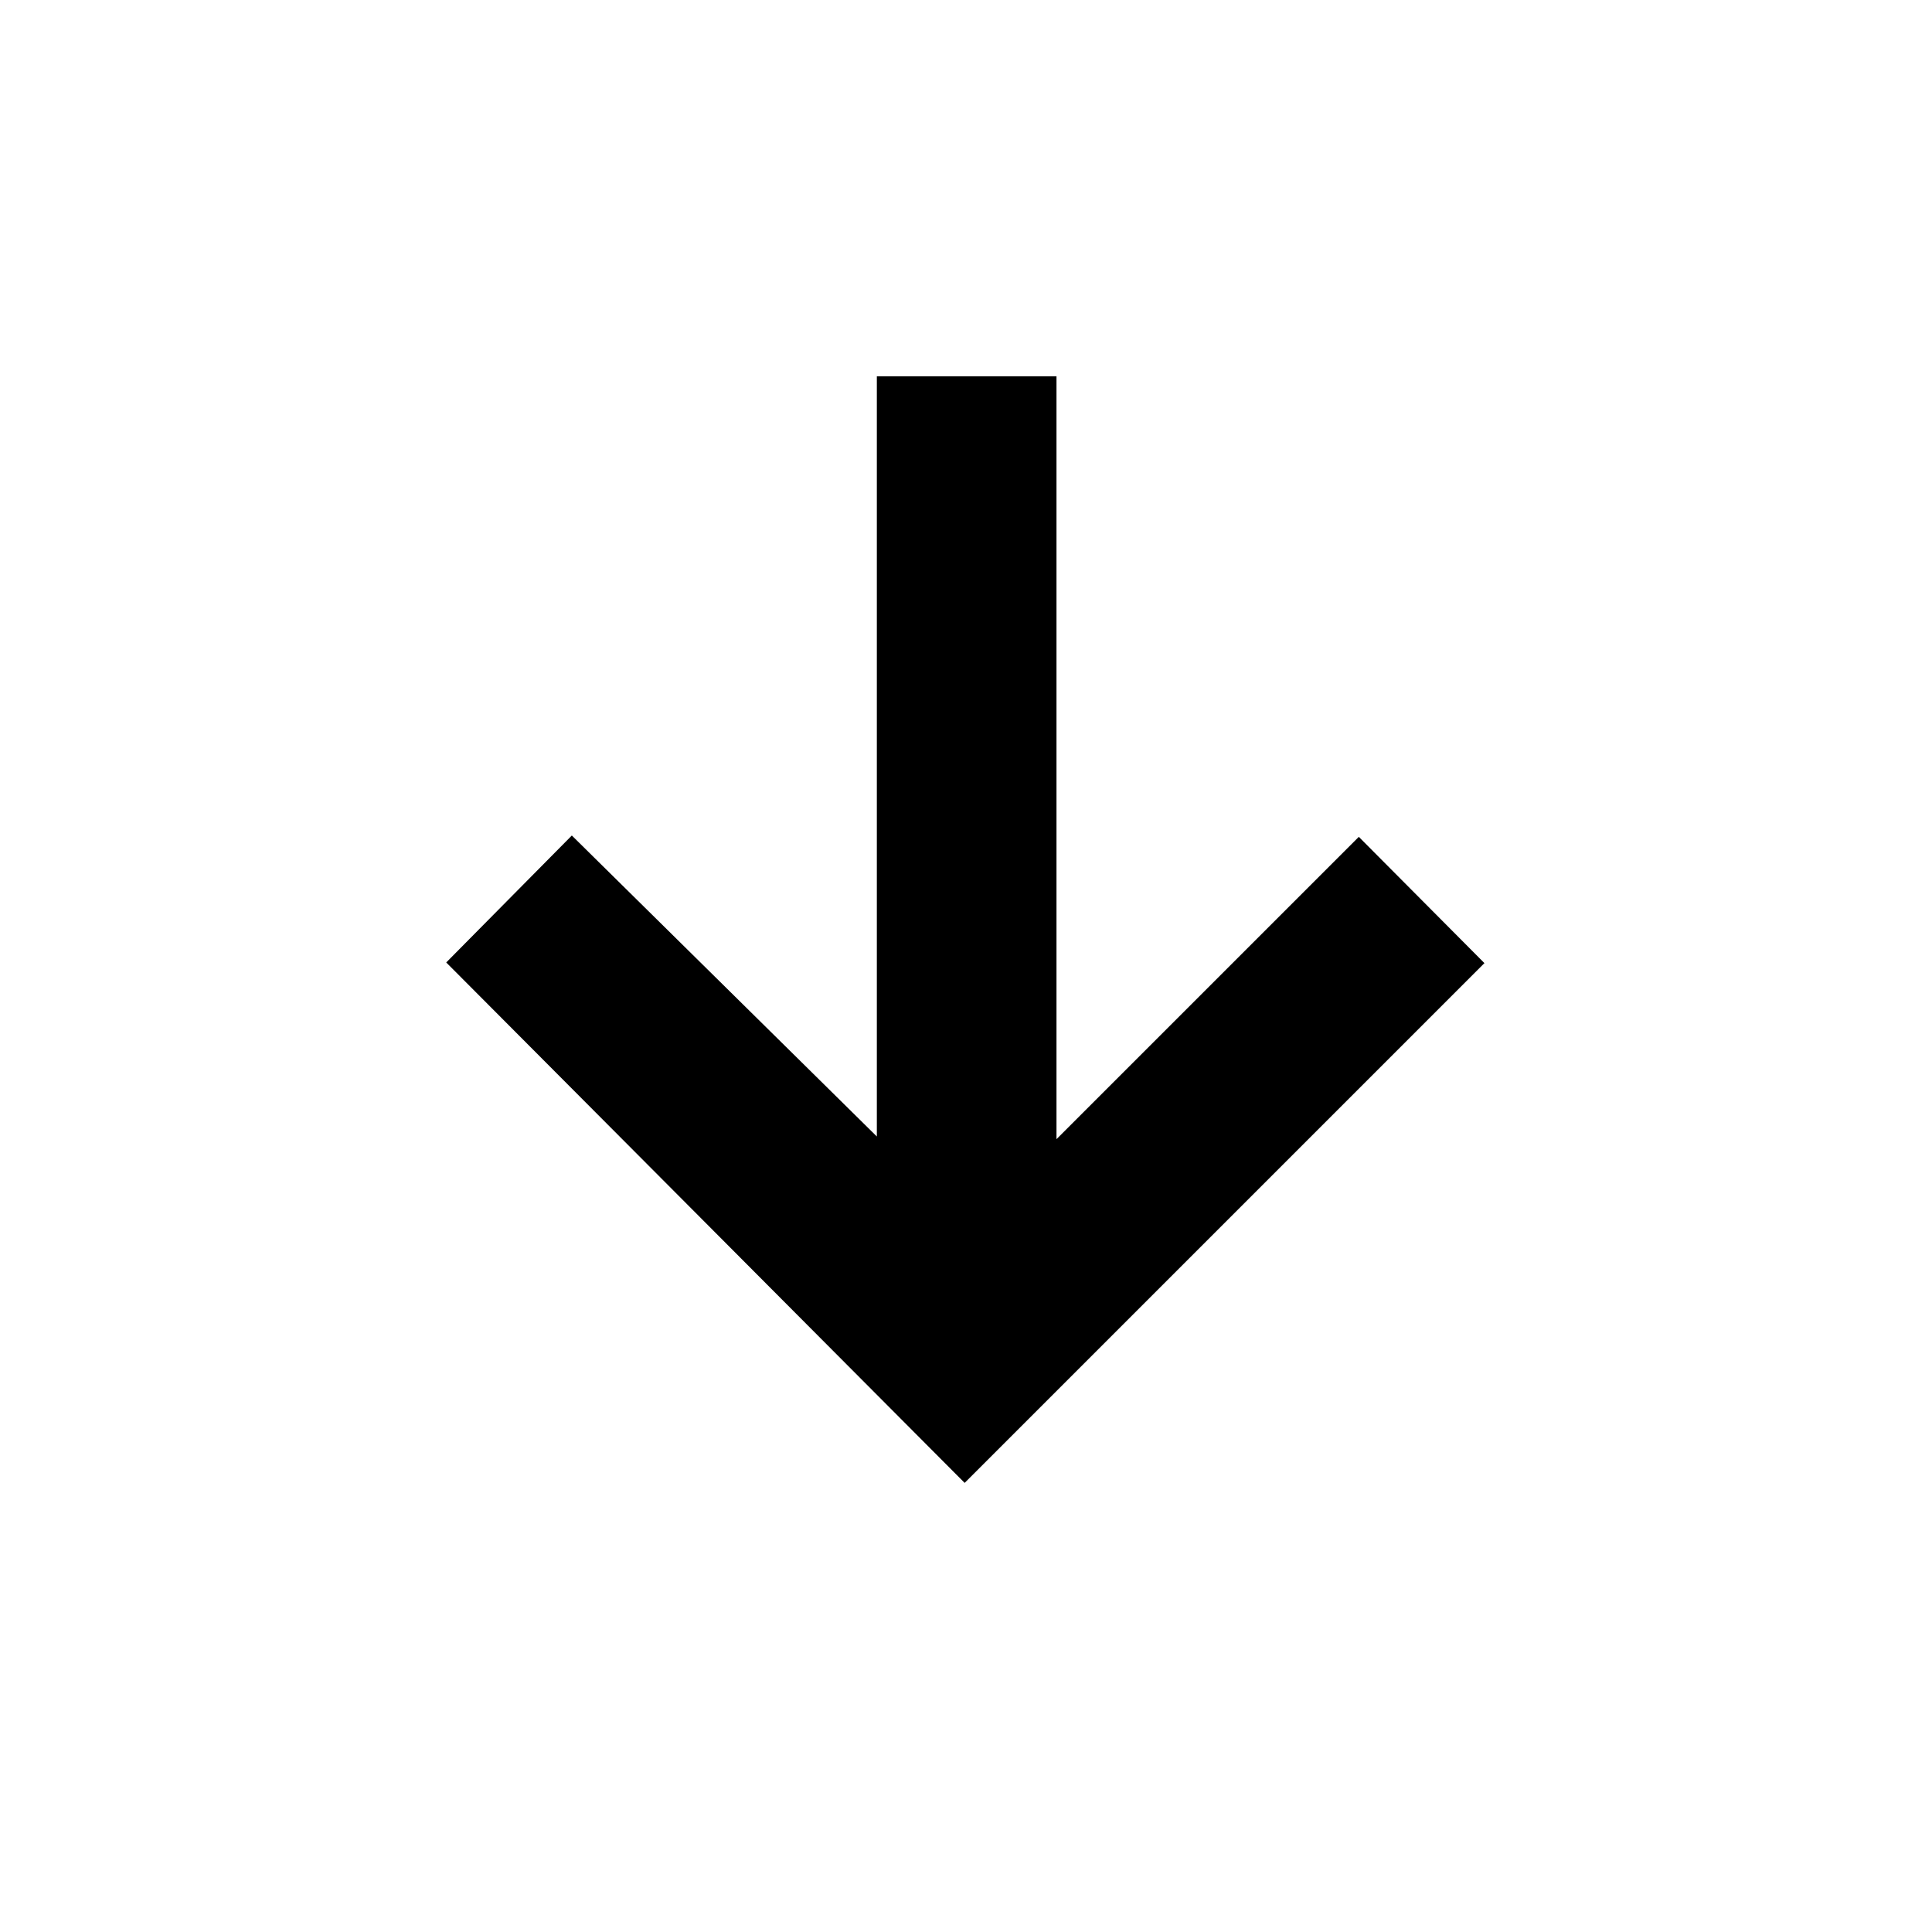 <svg xmlns="http://www.w3.org/2000/svg" height="40" viewBox="0 -960 960 960" width="40"><path d="m479.33-223.16-257.6-258.6 62.41-63.08L435.7-395.28v-377.73h89.26v379.06l150.23-150.22 62.41 62.74-258.27 258.27Z"/></svg>